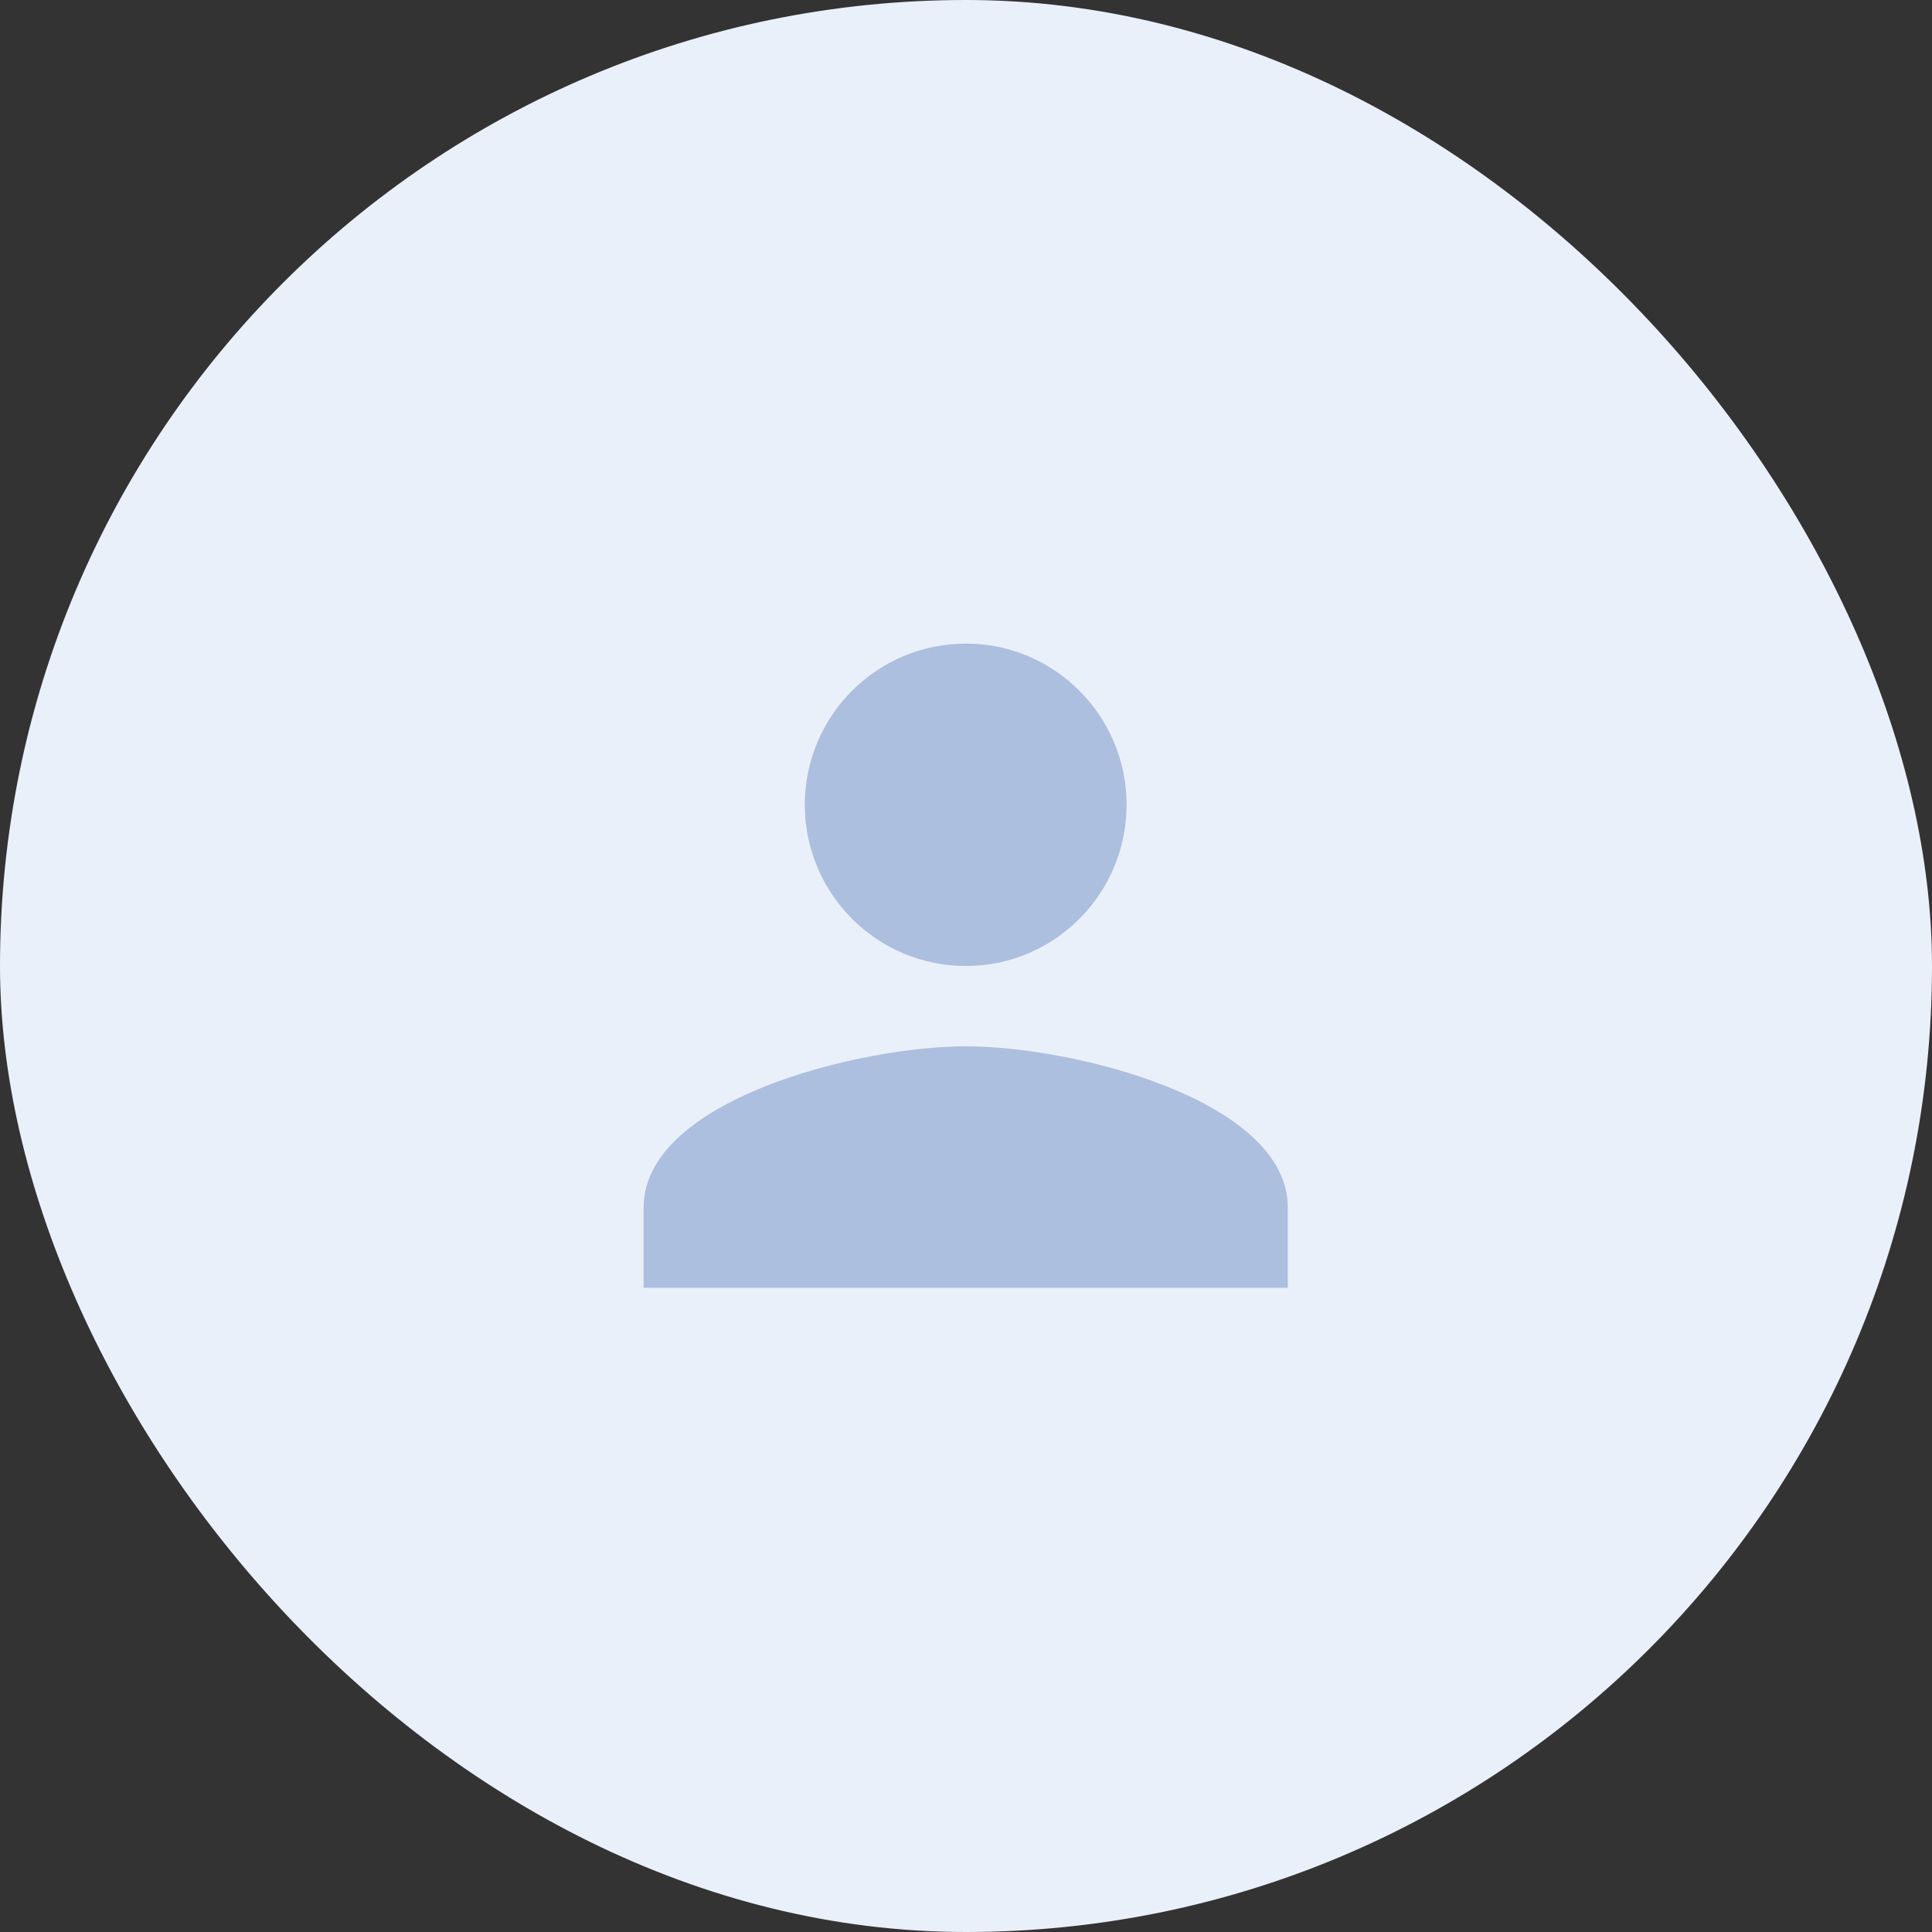 <svg width="32" height="32" viewBox="0 0 32 32" fill="none" xmlns="http://www.w3.org/2000/svg" xmlns:xlink="http://www.w3.org/1999/xlink">
	<rect x="0" y="0" width="32" height="32" fill="#333333" stroke="none"/>
	<rect rx="0" width="31" height="31" transform="translate(0.5 0.5)" fill="#FFFFFF" fill-opacity="0"/>
	<rect rx="16" width="32" height="32" fill="#EAF0FA" fill-opacity="1"/>
	<path d="M16 16C17.47 16 18.66 14.8 18.66 13.33C18.66 11.86 17.47 10.66 16 10.66C14.52 10.66 13.33 11.86 13.33 13.33C13.33 14.8 14.52 16 16 16ZM16 17.33C14.22 17.33 10.66 18.22 10.66 20L10.66 21.33L21.33 21.33L21.33 20C21.33 18.22 17.78 17.33 16 17.33Z" fill="#ADBFDF" fill-opacity="1" fill-rule="nonzero"/>
</svg>
